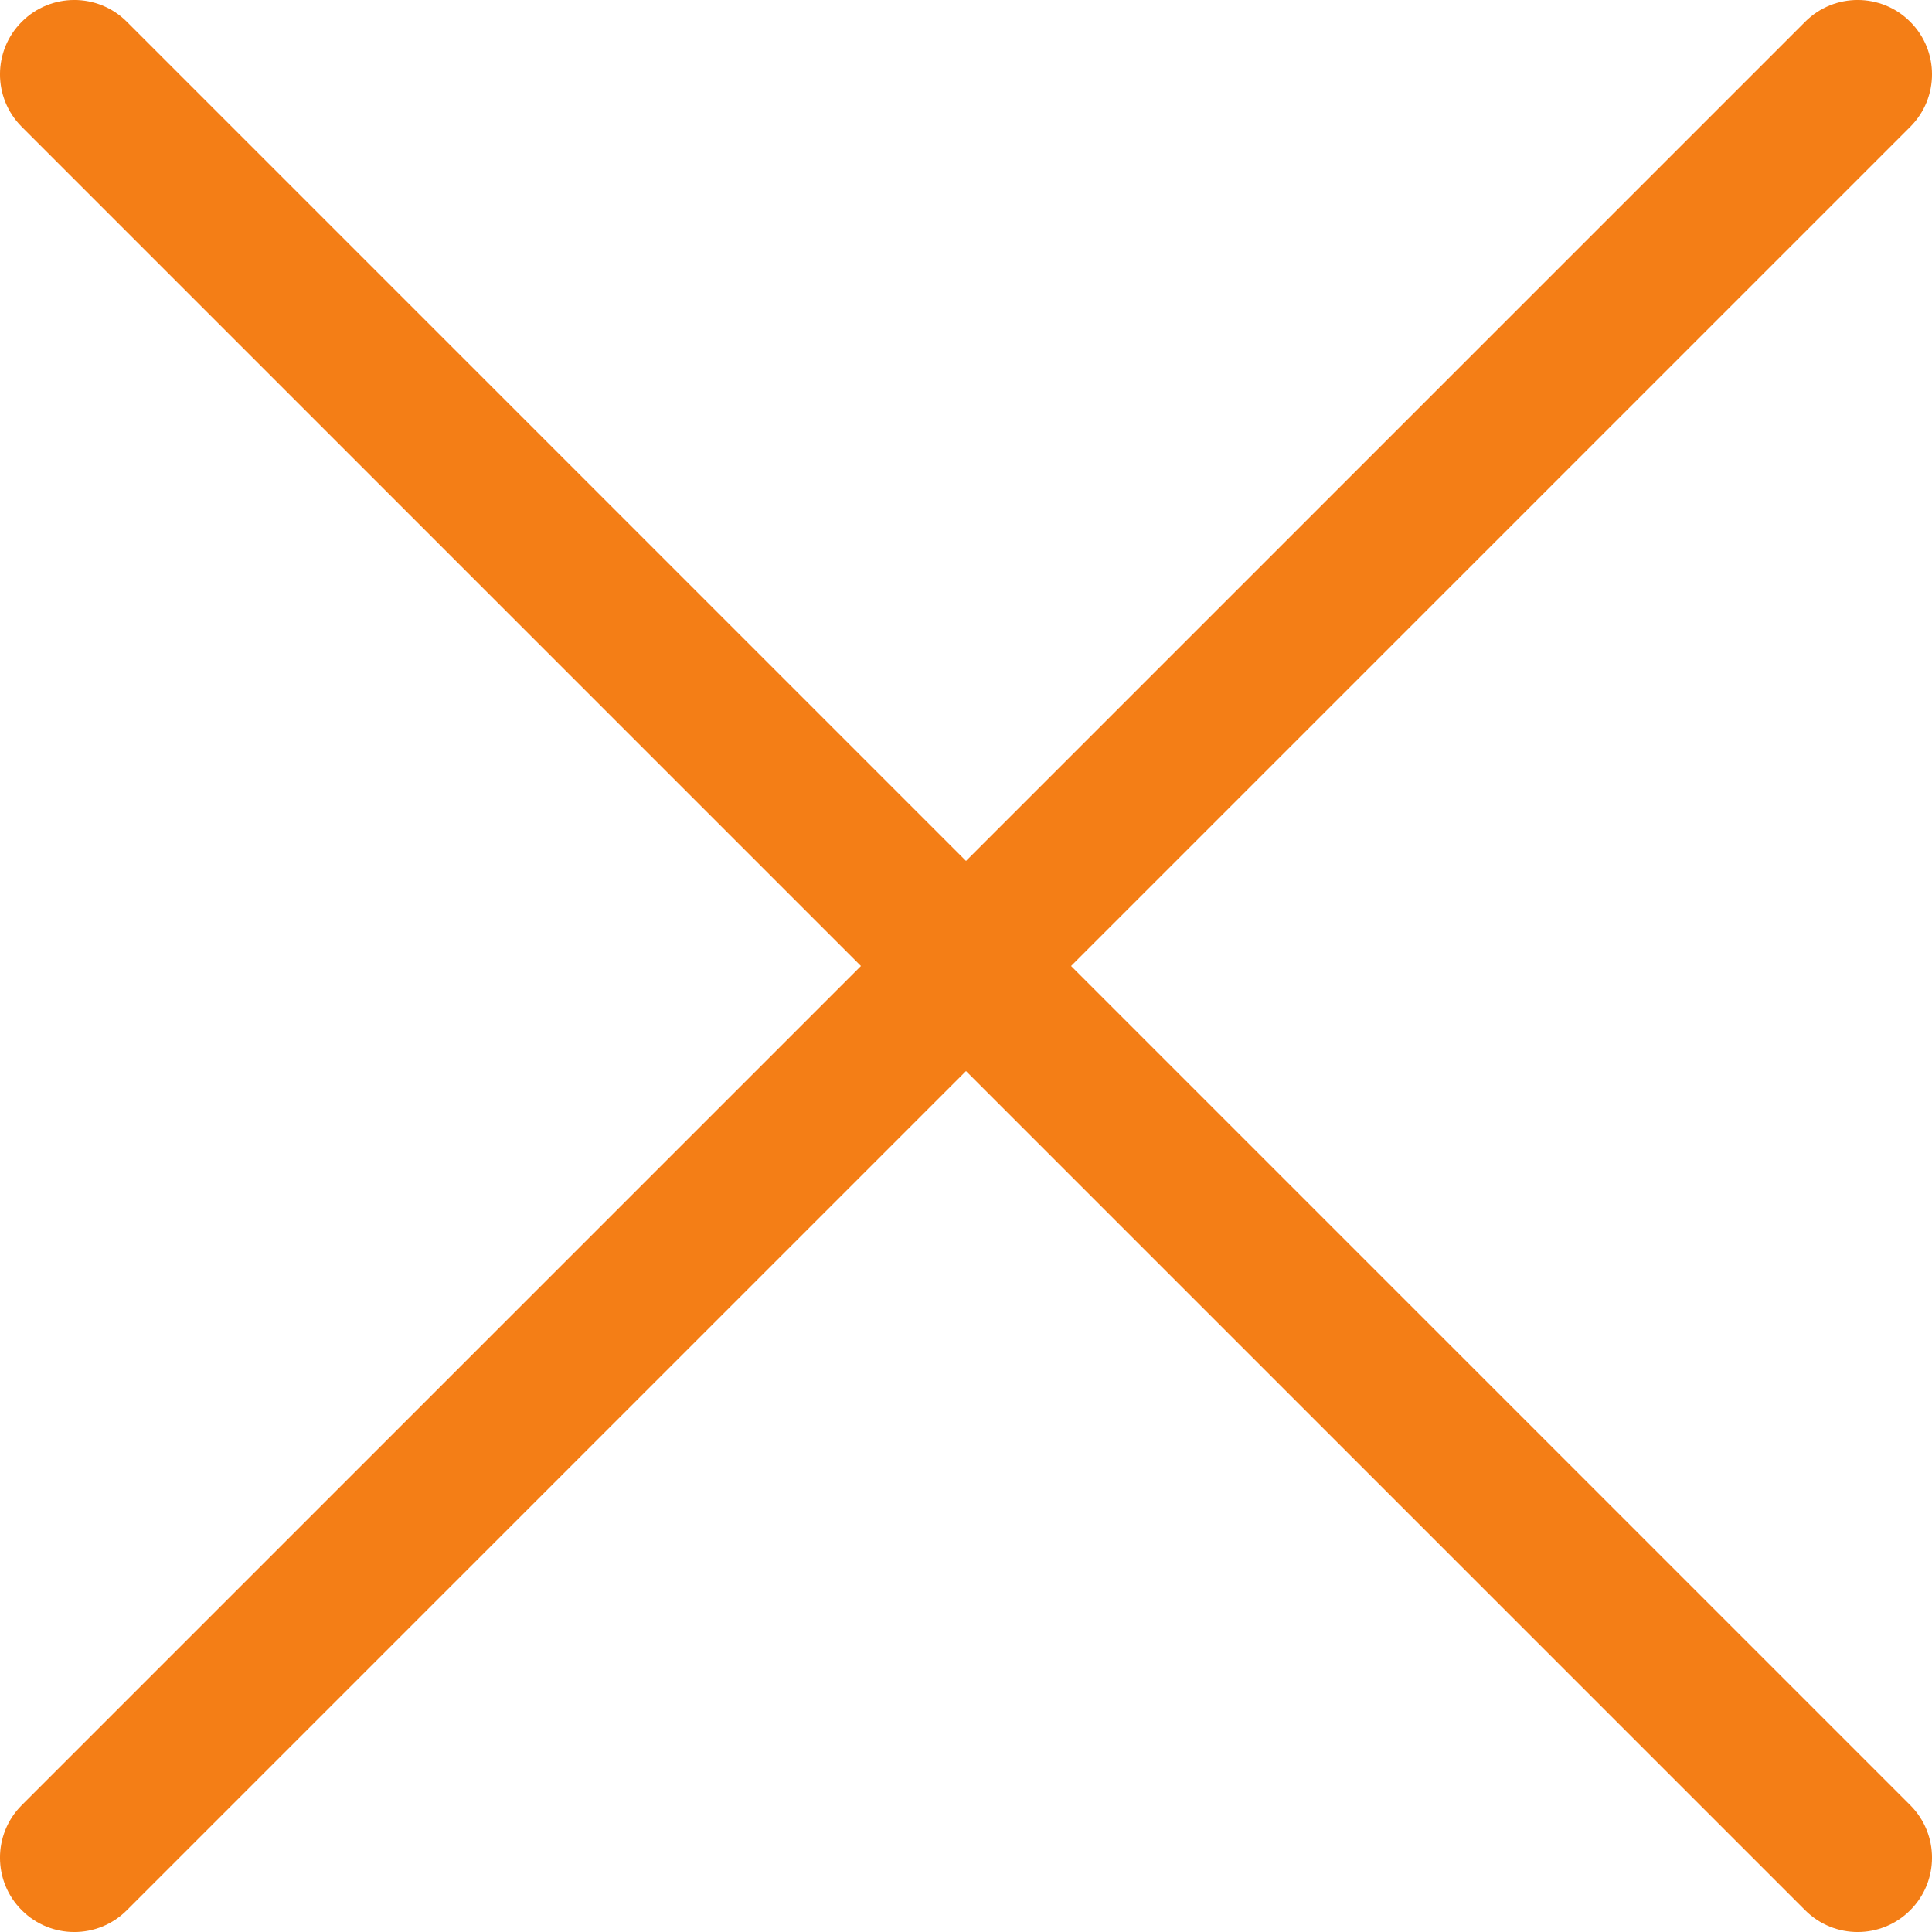 <svg width="26" height="26" viewBox="0 0 26 26" fill="none" xmlns="http://www.w3.org/2000/svg">
<path fill-rule="evenodd" clip-rule="evenodd" d="M0.293 0.293C0.683 -0.098 1.317 -0.098 1.707 0.293L25.707 24.293C26.098 24.683 26.098 25.317 25.707 25.707C25.317 26.098 24.683 26.098 24.293 25.707L0.293 1.707C-0.098 1.317 -0.098 0.683 0.293 0.293Z" fill="#F47E16"/>
<path fill-rule="evenodd" clip-rule="evenodd" d="M25.707 0.293C26.098 0.683 26.098 1.317 25.707 1.707L1.707 25.707C1.317 26.098 0.683 26.098 0.293 25.707C-0.098 25.317 -0.098 24.683 0.293 24.293L24.293 0.293C24.683 -0.098 25.317 -0.098 25.707 0.293Z" fill="#F47E16"/>
</svg>
